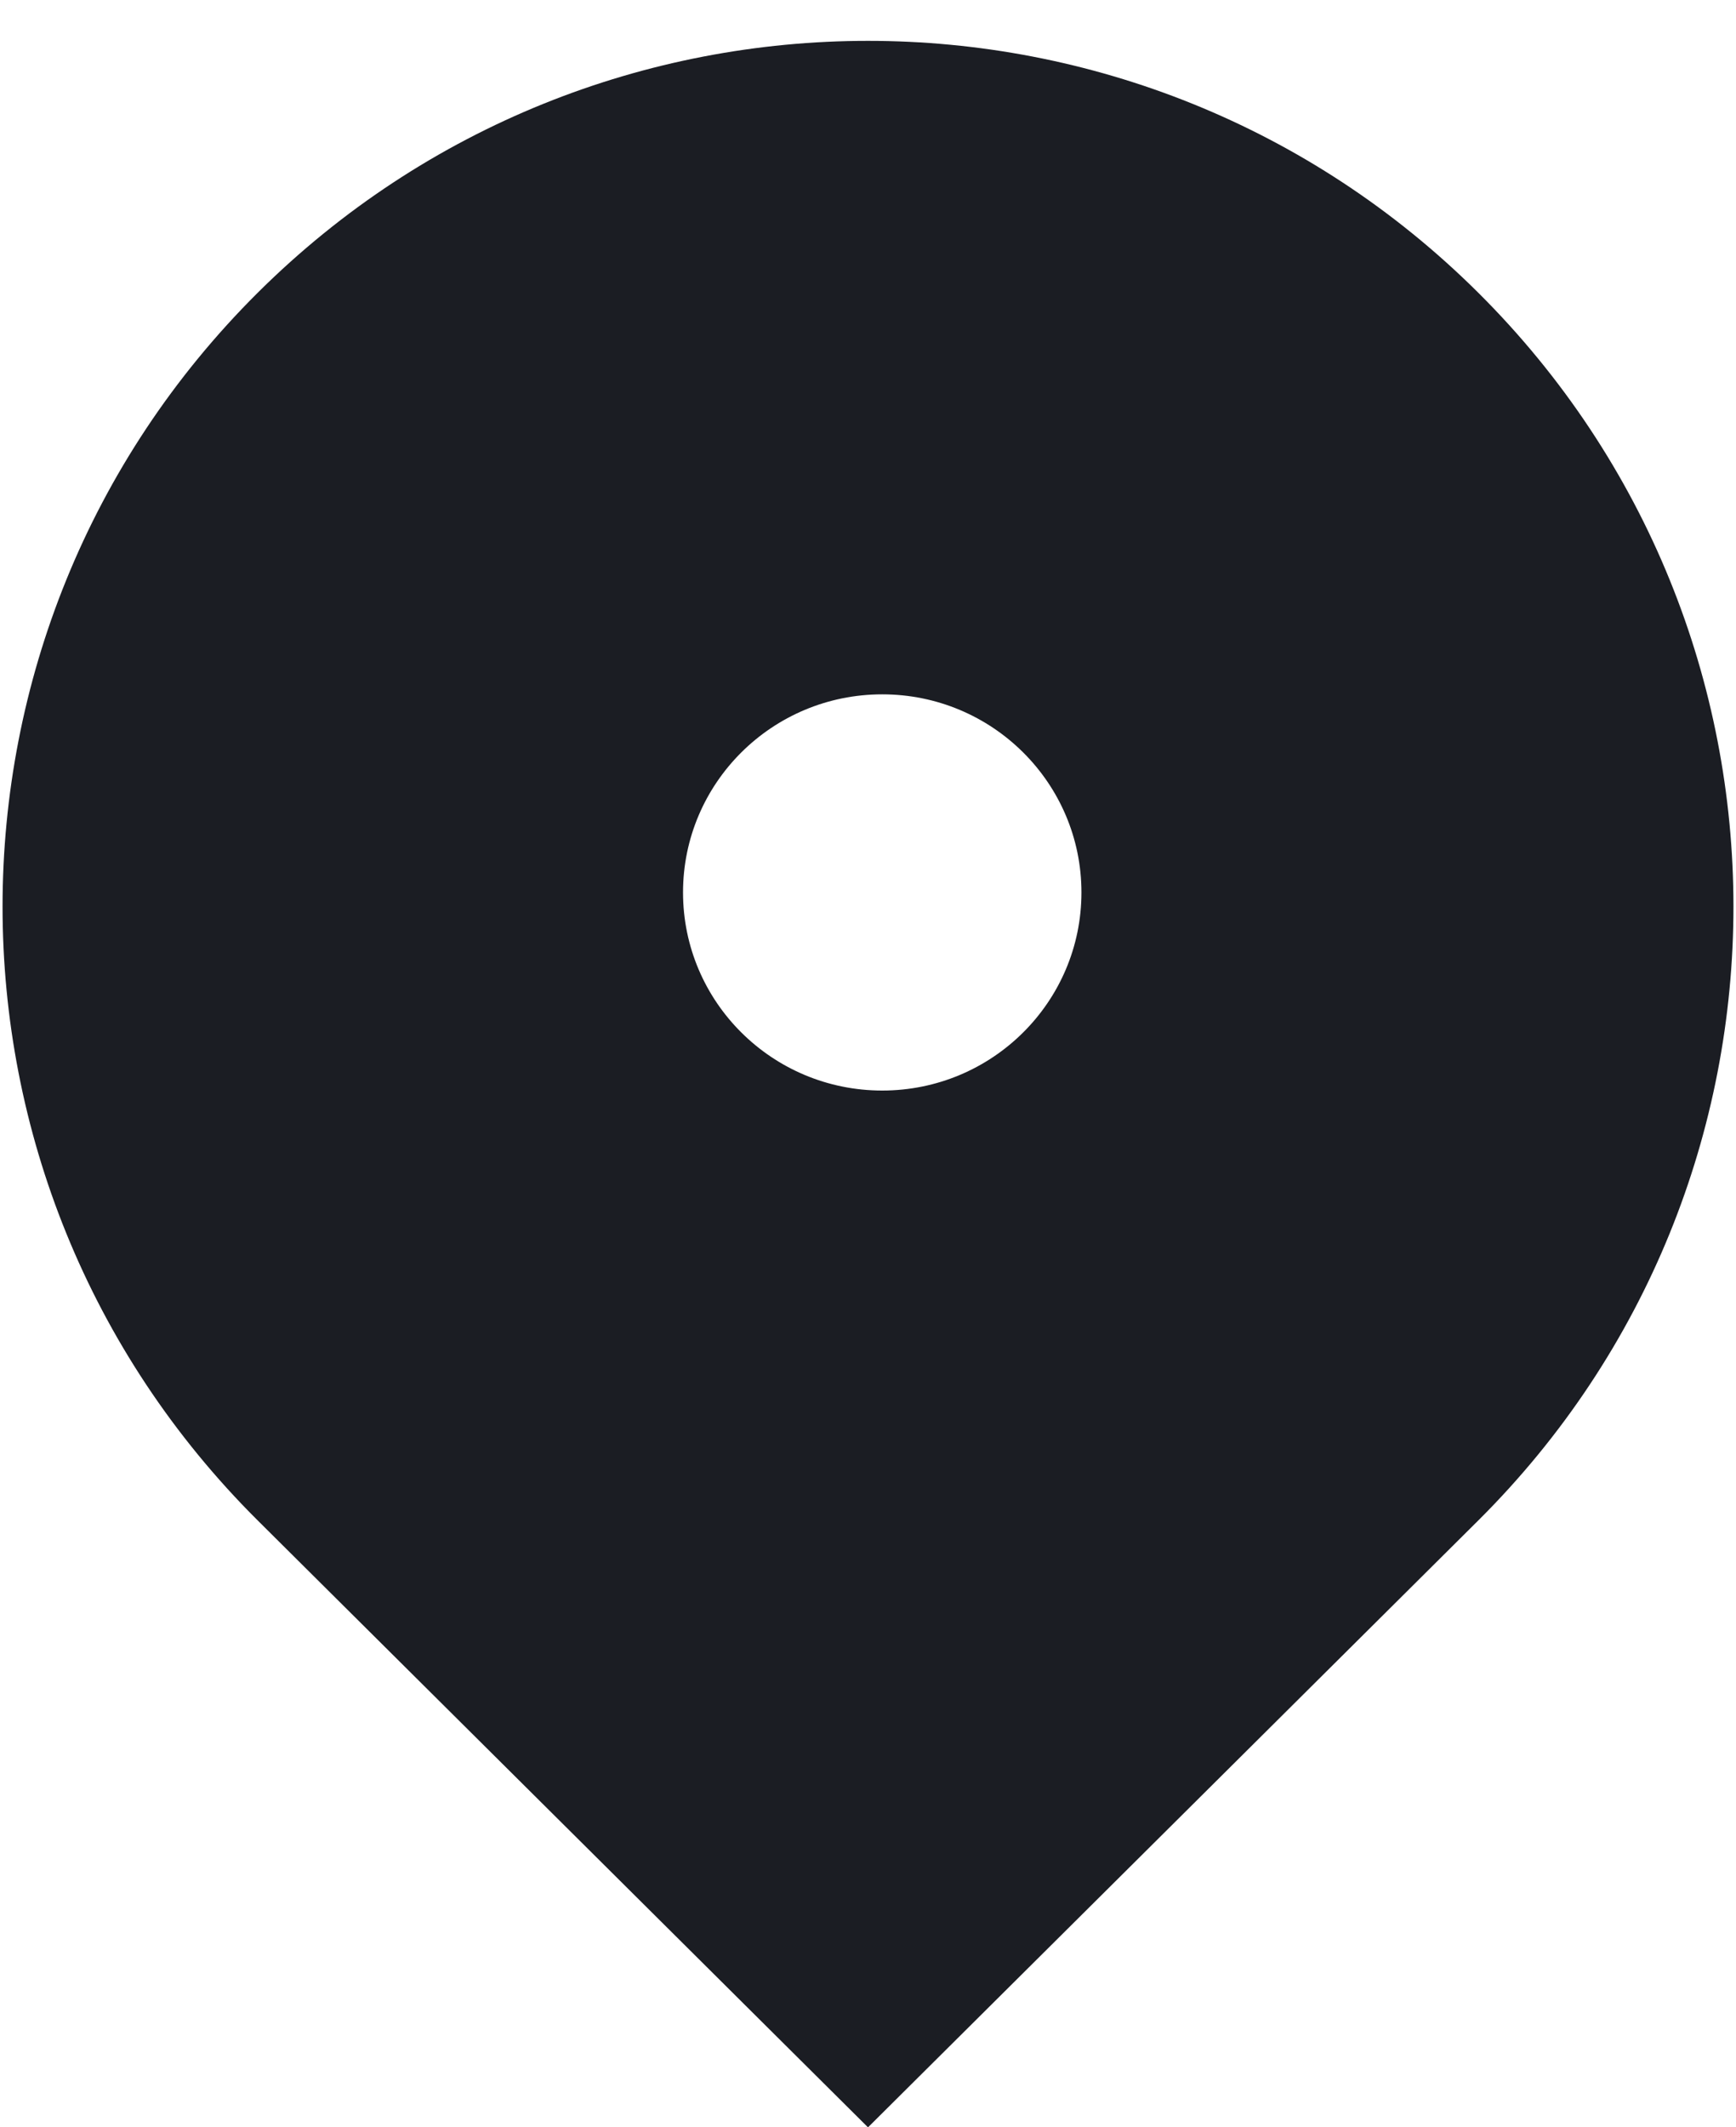 <svg width="40" height="49" viewBox="0 0 40 49" fill="none" xmlns="http://www.w3.org/2000/svg">
  <path id="Combined Shape" fill-rule="evenodd" clip-rule="evenodd"
    d="M5.941 6.74C-1.902 14.537 -1.902 27.227 5.941 35.024L20 49L34.059 35.024C41.902 27.227 41.902 14.537 34.059 6.74C26.281 -0.992 13.719 -0.992 5.941 6.74ZM20.328 25.119C22.863 25.119 24.918 23.076 24.918 20.556C24.918 18.036 22.863 15.993 20.328 15.993C17.793 15.993 15.738 18.036 15.738 20.556C15.738 23.076 17.793 25.119 20.328 25.119Z"
    fill="#1B1D23" />
</svg>